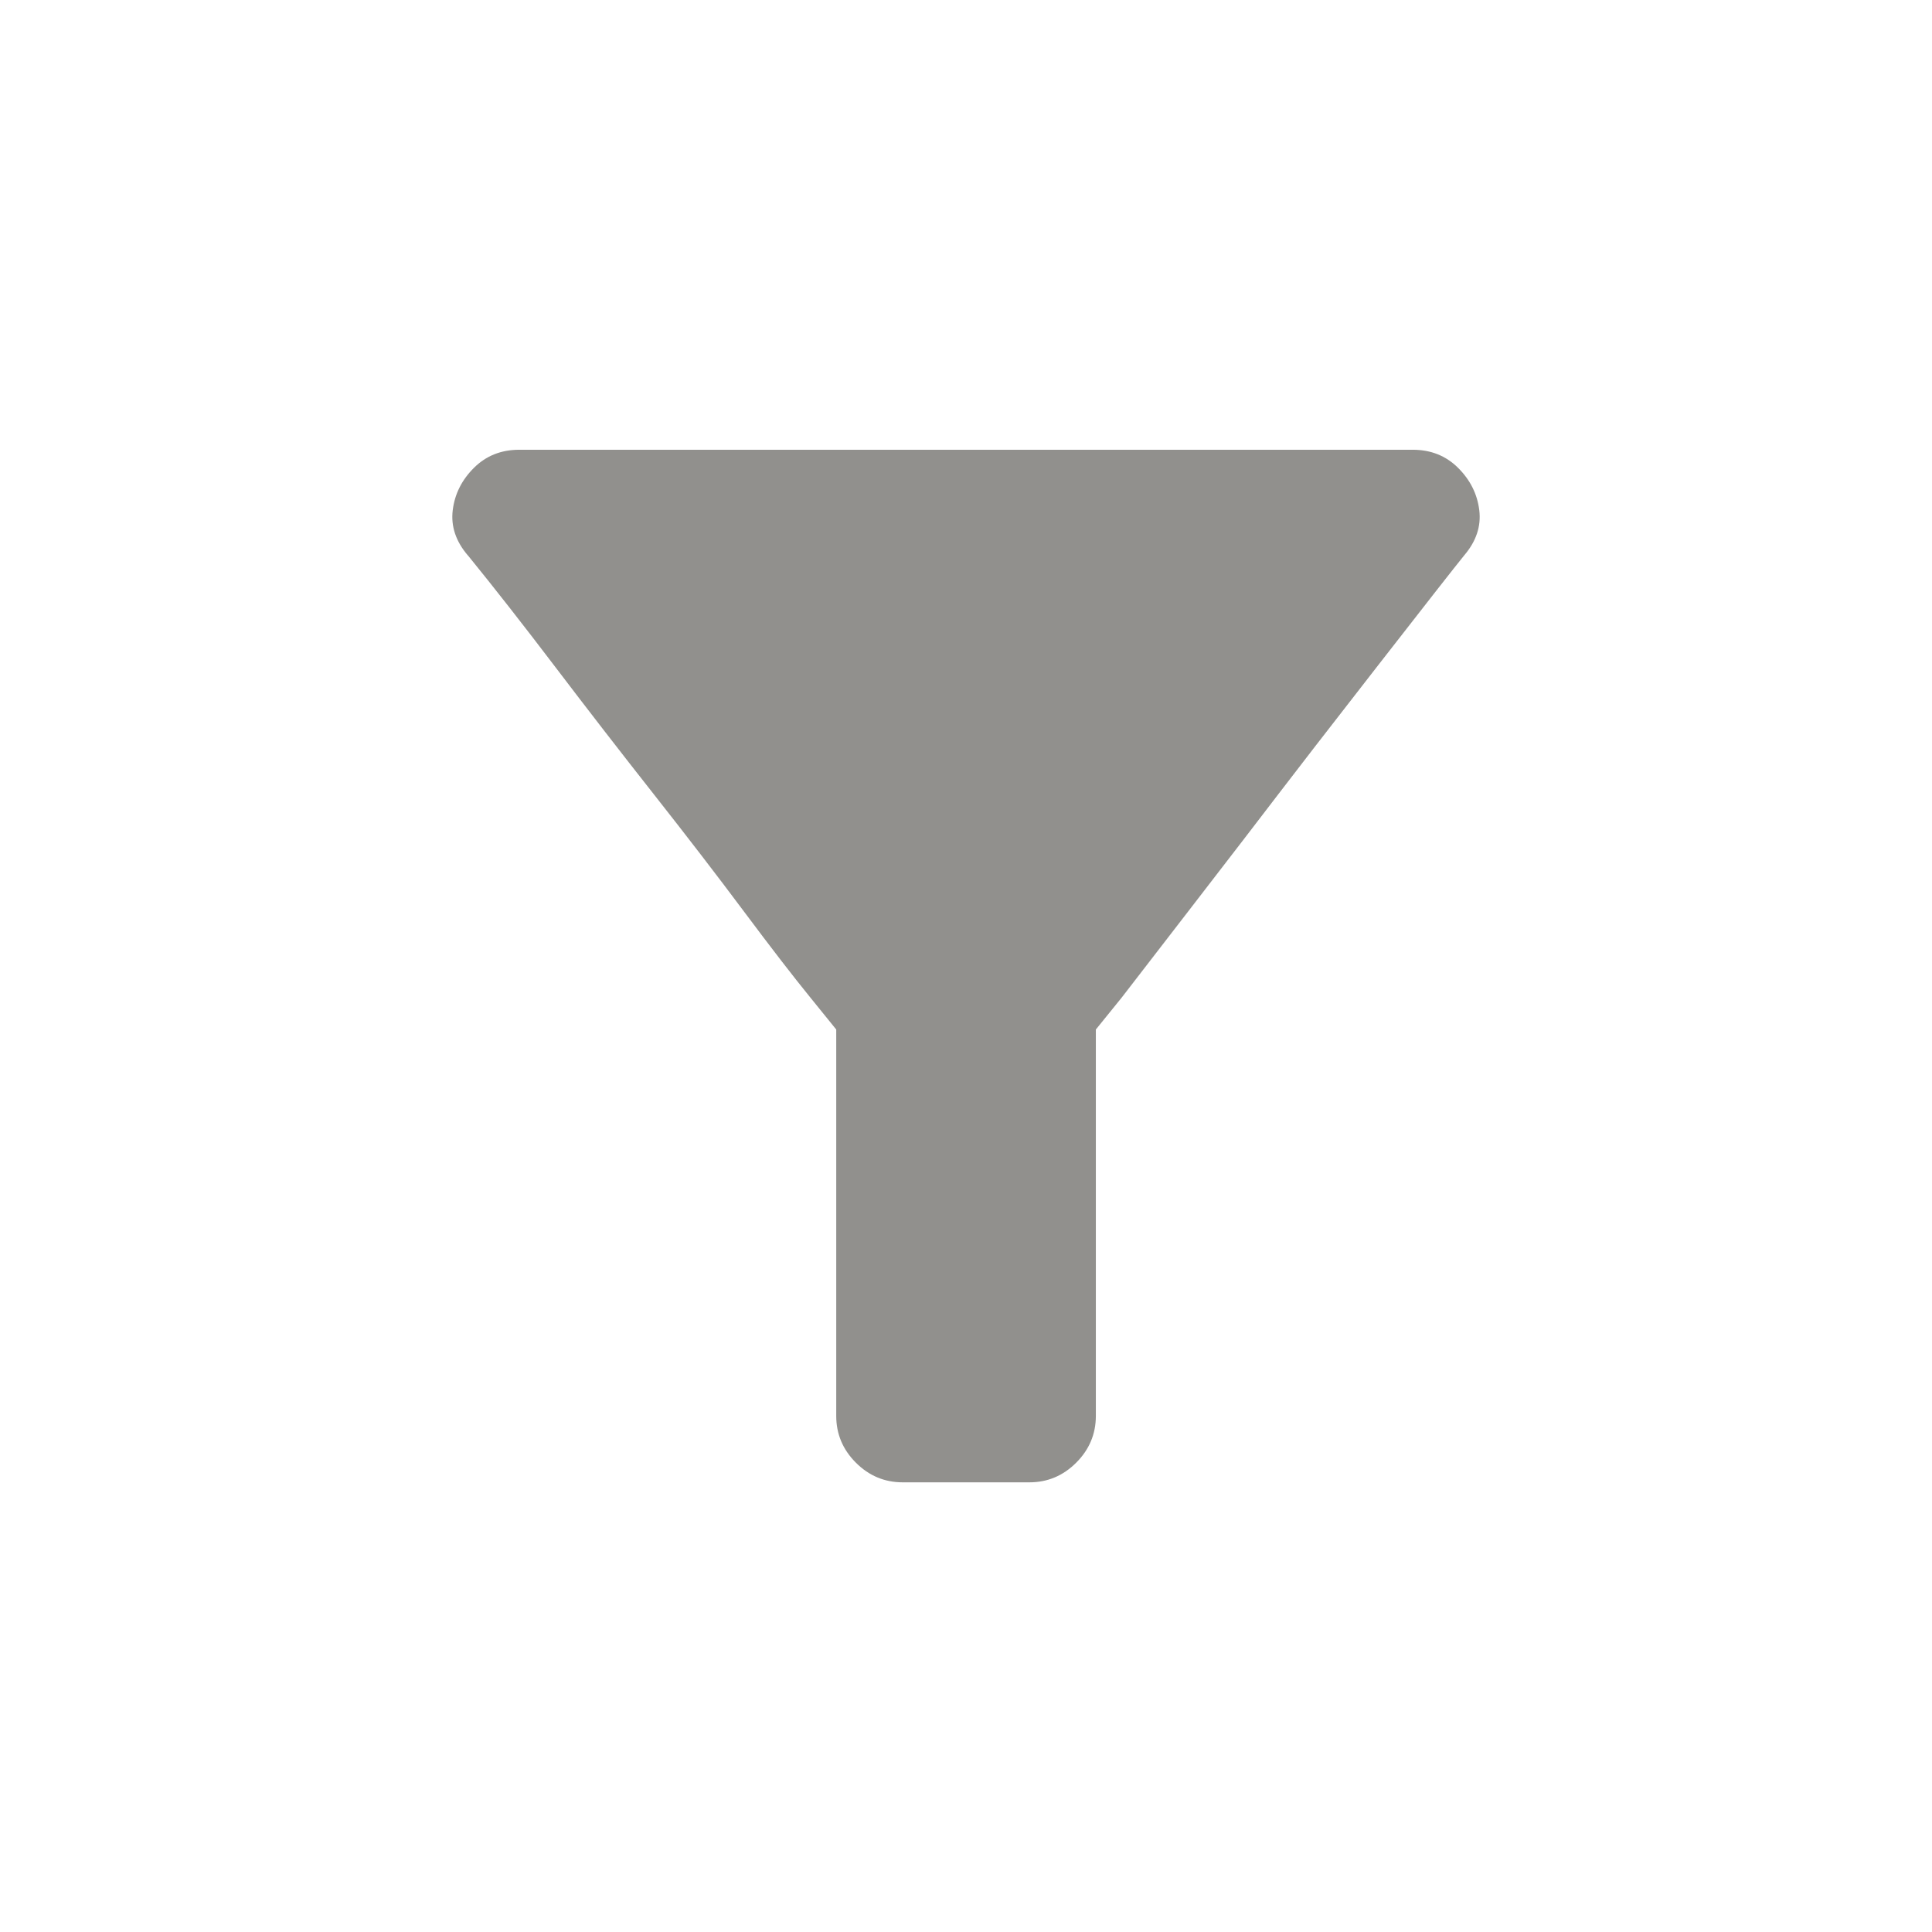 <!-- Generated by IcoMoon.io -->
<svg version="1.1" xmlns="http://www.w3.org/2000/svg" width="24" height="24" viewBox="0 0 24 24">
<title>filter_alt</title>
<path fill="#91908d" d="M5.813 6.9q0.488 0.6 1.087 1.388t1.219 1.575 1.125 1.463 0.825 1.069l0.319 0.394v4.8q0 0.337 0.244 0.581t0.581 0.244h1.575q0.337 0 0.581-0.244t0.244-0.581v-4.8l0.319-0.394t0.825-1.069 1.125-1.463 1.219-1.575 1.087-1.388q0.225-0.263 0.188-0.563t-0.263-0.525-0.563-0.225h-11.1q-0.337 0-0.563 0.225t-0.263 0.525 0.188 0.563z"></path>
</svg>
